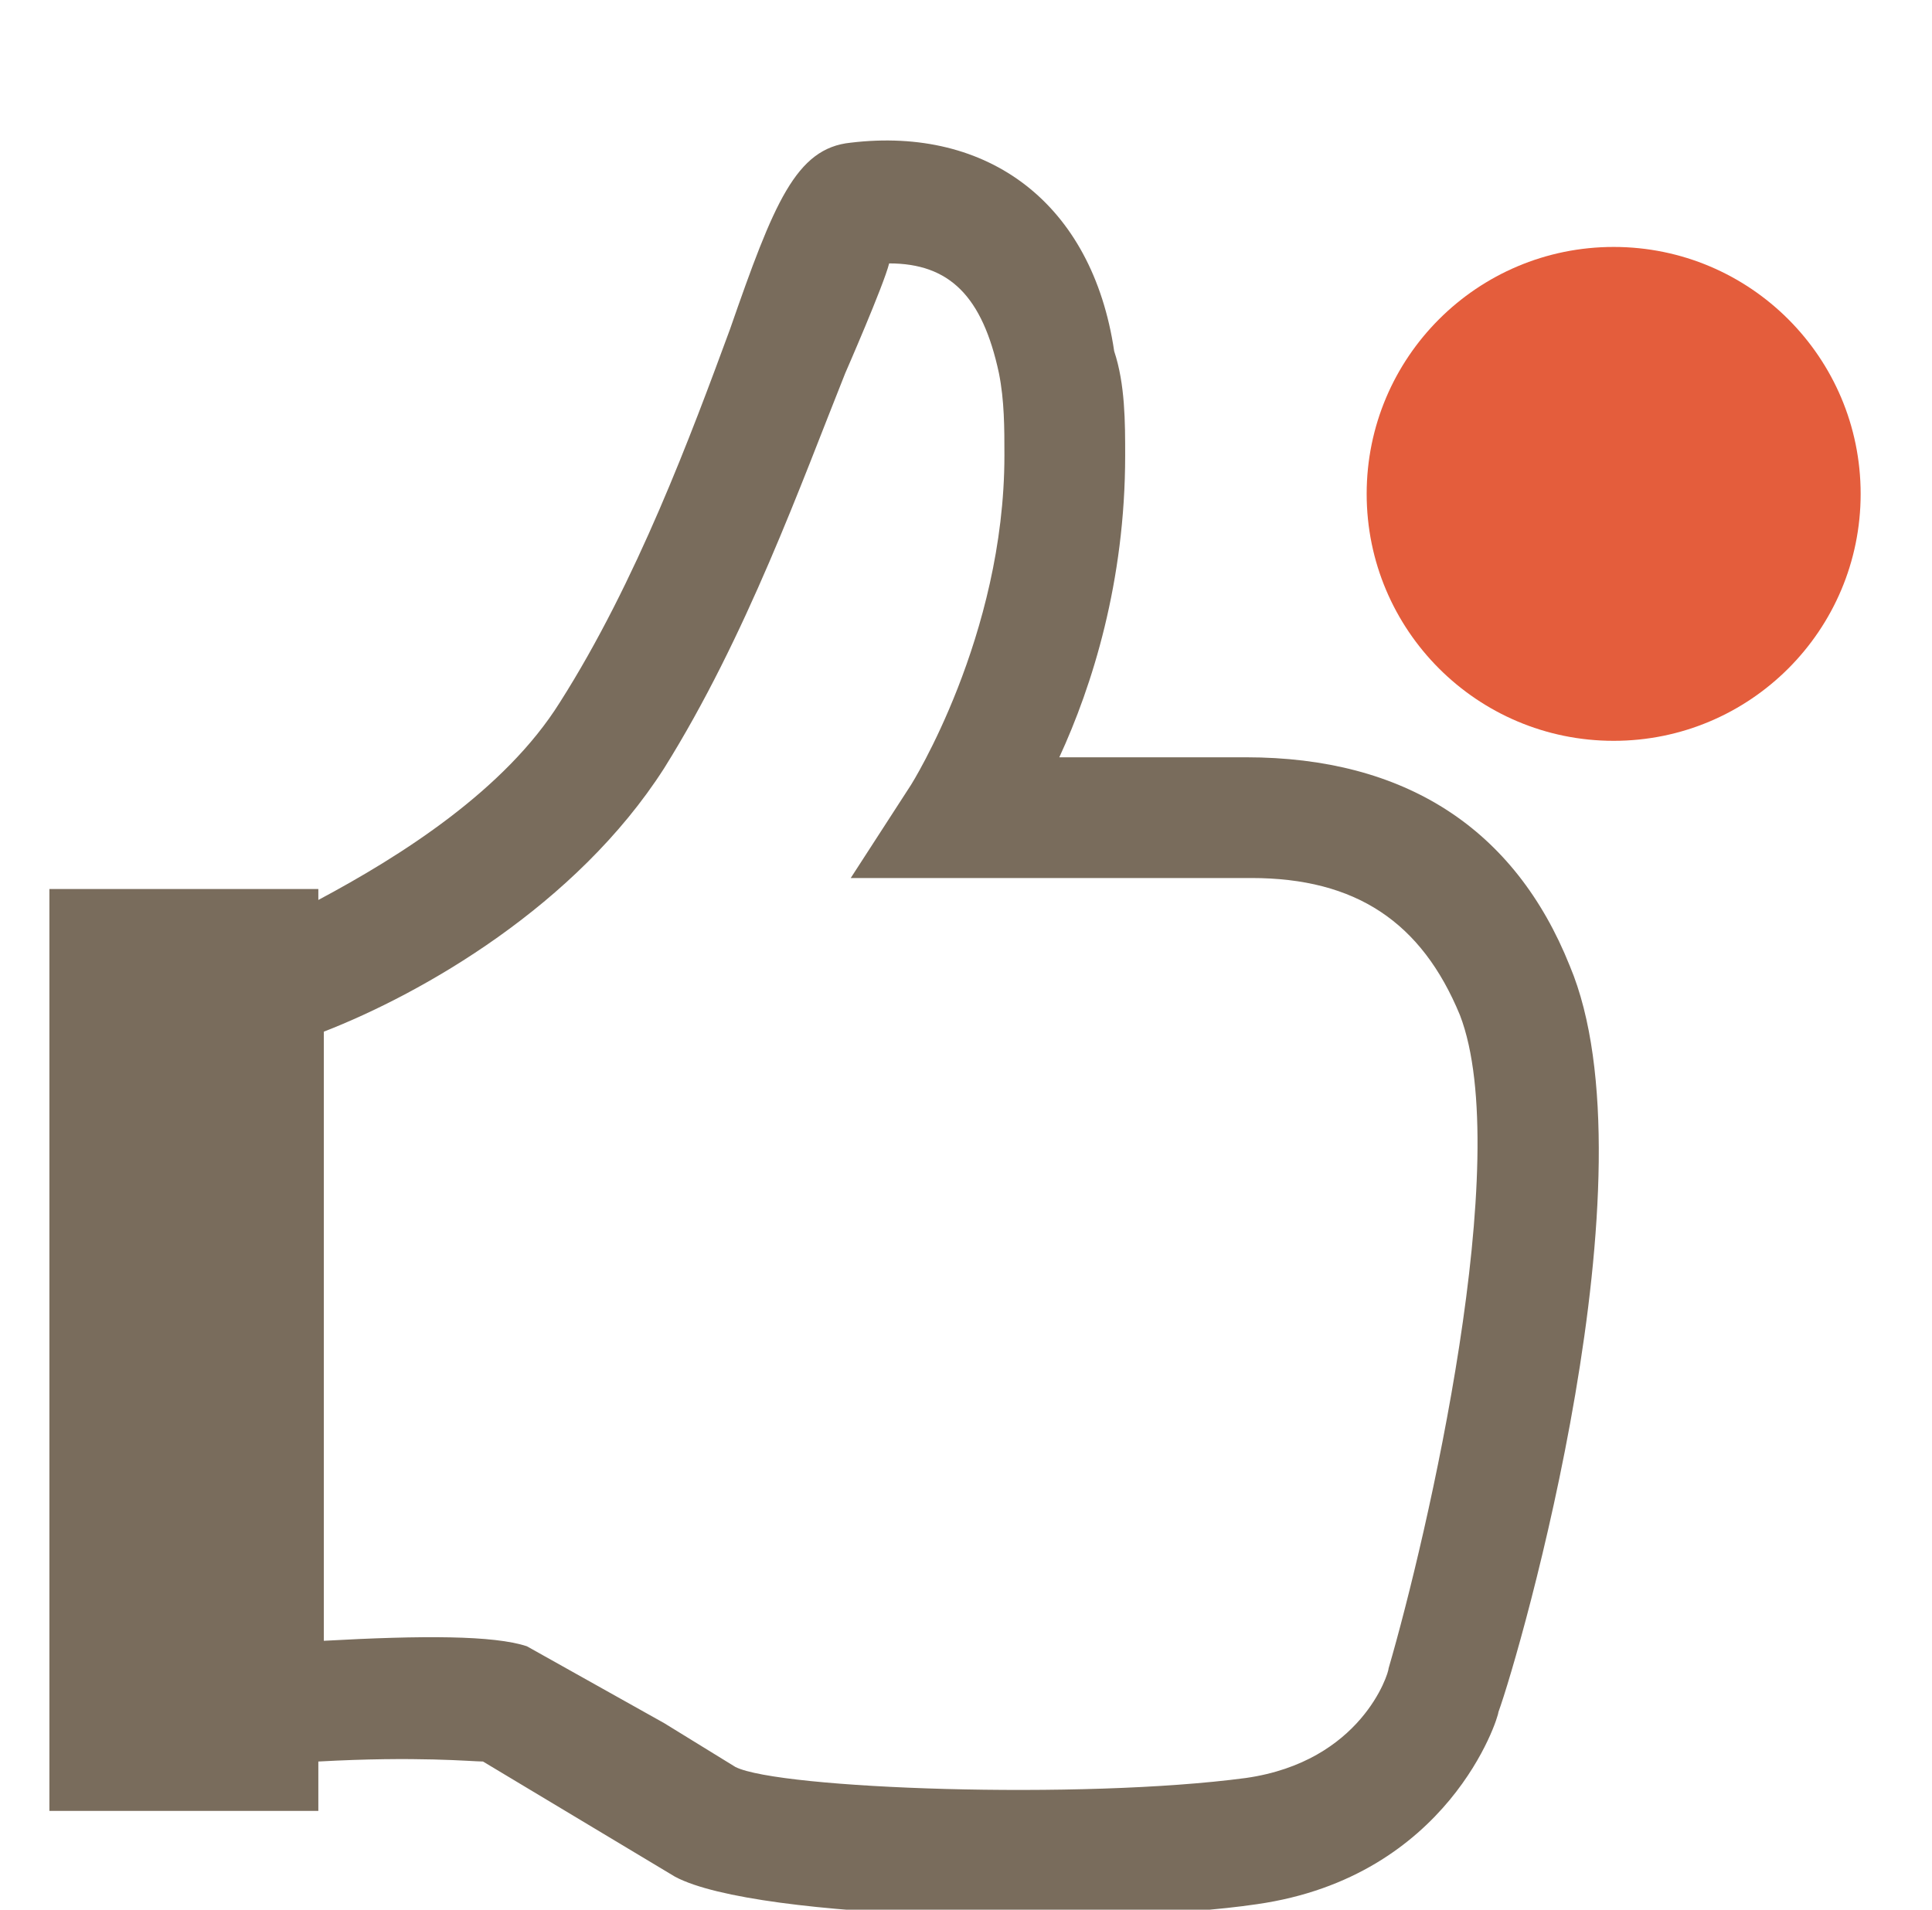 <?xml version="1.0" encoding="utf-8"?>
<!-- Generator: Adobe Illustrator 19.0.0, SVG Export Plug-In . SVG Version: 6.00 Build 0)  -->
<svg version="1.1" id="图层_1" xmlns:sketch="http://www.bohemiancoding.com/sketch/ns"
	 xmlns="http://www.w3.org/2000/svg" xmlns:xlink="http://www.w3.org/1999/xlink" x="0px" y="0px" viewBox="-84 161.2 35.2 34.8"
	 style="enable-background:new -84 161.2 35.2 34.8;" xml:space="preserve">
<style type="text/css">
	.st0{fill:#E45D3C;}
	.st1{fill:#796C5C;}
</style>
<title>bell</title>
<desc>Created with Sketch Beta.</desc>
<circle class="st0" cx="-54.6" cy="170.2" r="4.5"/>
<path class="st1" d="M-55.4,178.8c-1-2.5-3-3.8-5.9-3.8c0,0-1.9,0-3.4,0c0.6-1.3,1.2-3.2,1.2-5.5c0-0.6,0-1.3-0.2-1.9
	c-0.4-2.7-2.3-4.1-4.8-3.8c-1,0.1-1.4,1.1-2.2,3.4c-0.7,1.9-1.7,4.6-3.1,6.8c-1,1.6-2.9,2.8-4.4,3.6v-0.2l-4.9,0v16.8l4.9,0v-0.9
	c1.8-0.1,2.8,0,3,0l2,1.2l1.5,0.9c1.5,0.8,7.9,0.9,10.6,0.5c3.5-0.5,4.4-3.4,4.4-3.5C-56.3,191.3-53.8,182.6-55.4,178.8z
	 M-58.7,191.6c0,0.1-0.5,1.7-2.6,2c-3,0.4-8.5,0.2-9.3-0.2c0,0-1.3-0.8-1.3-0.8l-2.5-1.4c-0.6-0.2-1.9-0.2-3.7-0.1v-11.1
	c1.8-0.7,4.6-2.3,6.2-4.8c1.5-2.4,2.5-5.2,3.3-7.2c0,0,0.7-1.6,0.8-2c1.1,0,1.7,0.6,2,2c0.1,0.5,0.1,1,0.1,1.5c0,3.3-1.7,6-1.7,6
	l-1.1,1.7l7.3,0c1.9,0,3.1,0.8,3.8,2.5C-56.4,182.3-58,189.2-58.7,191.6z"/>
</svg>

